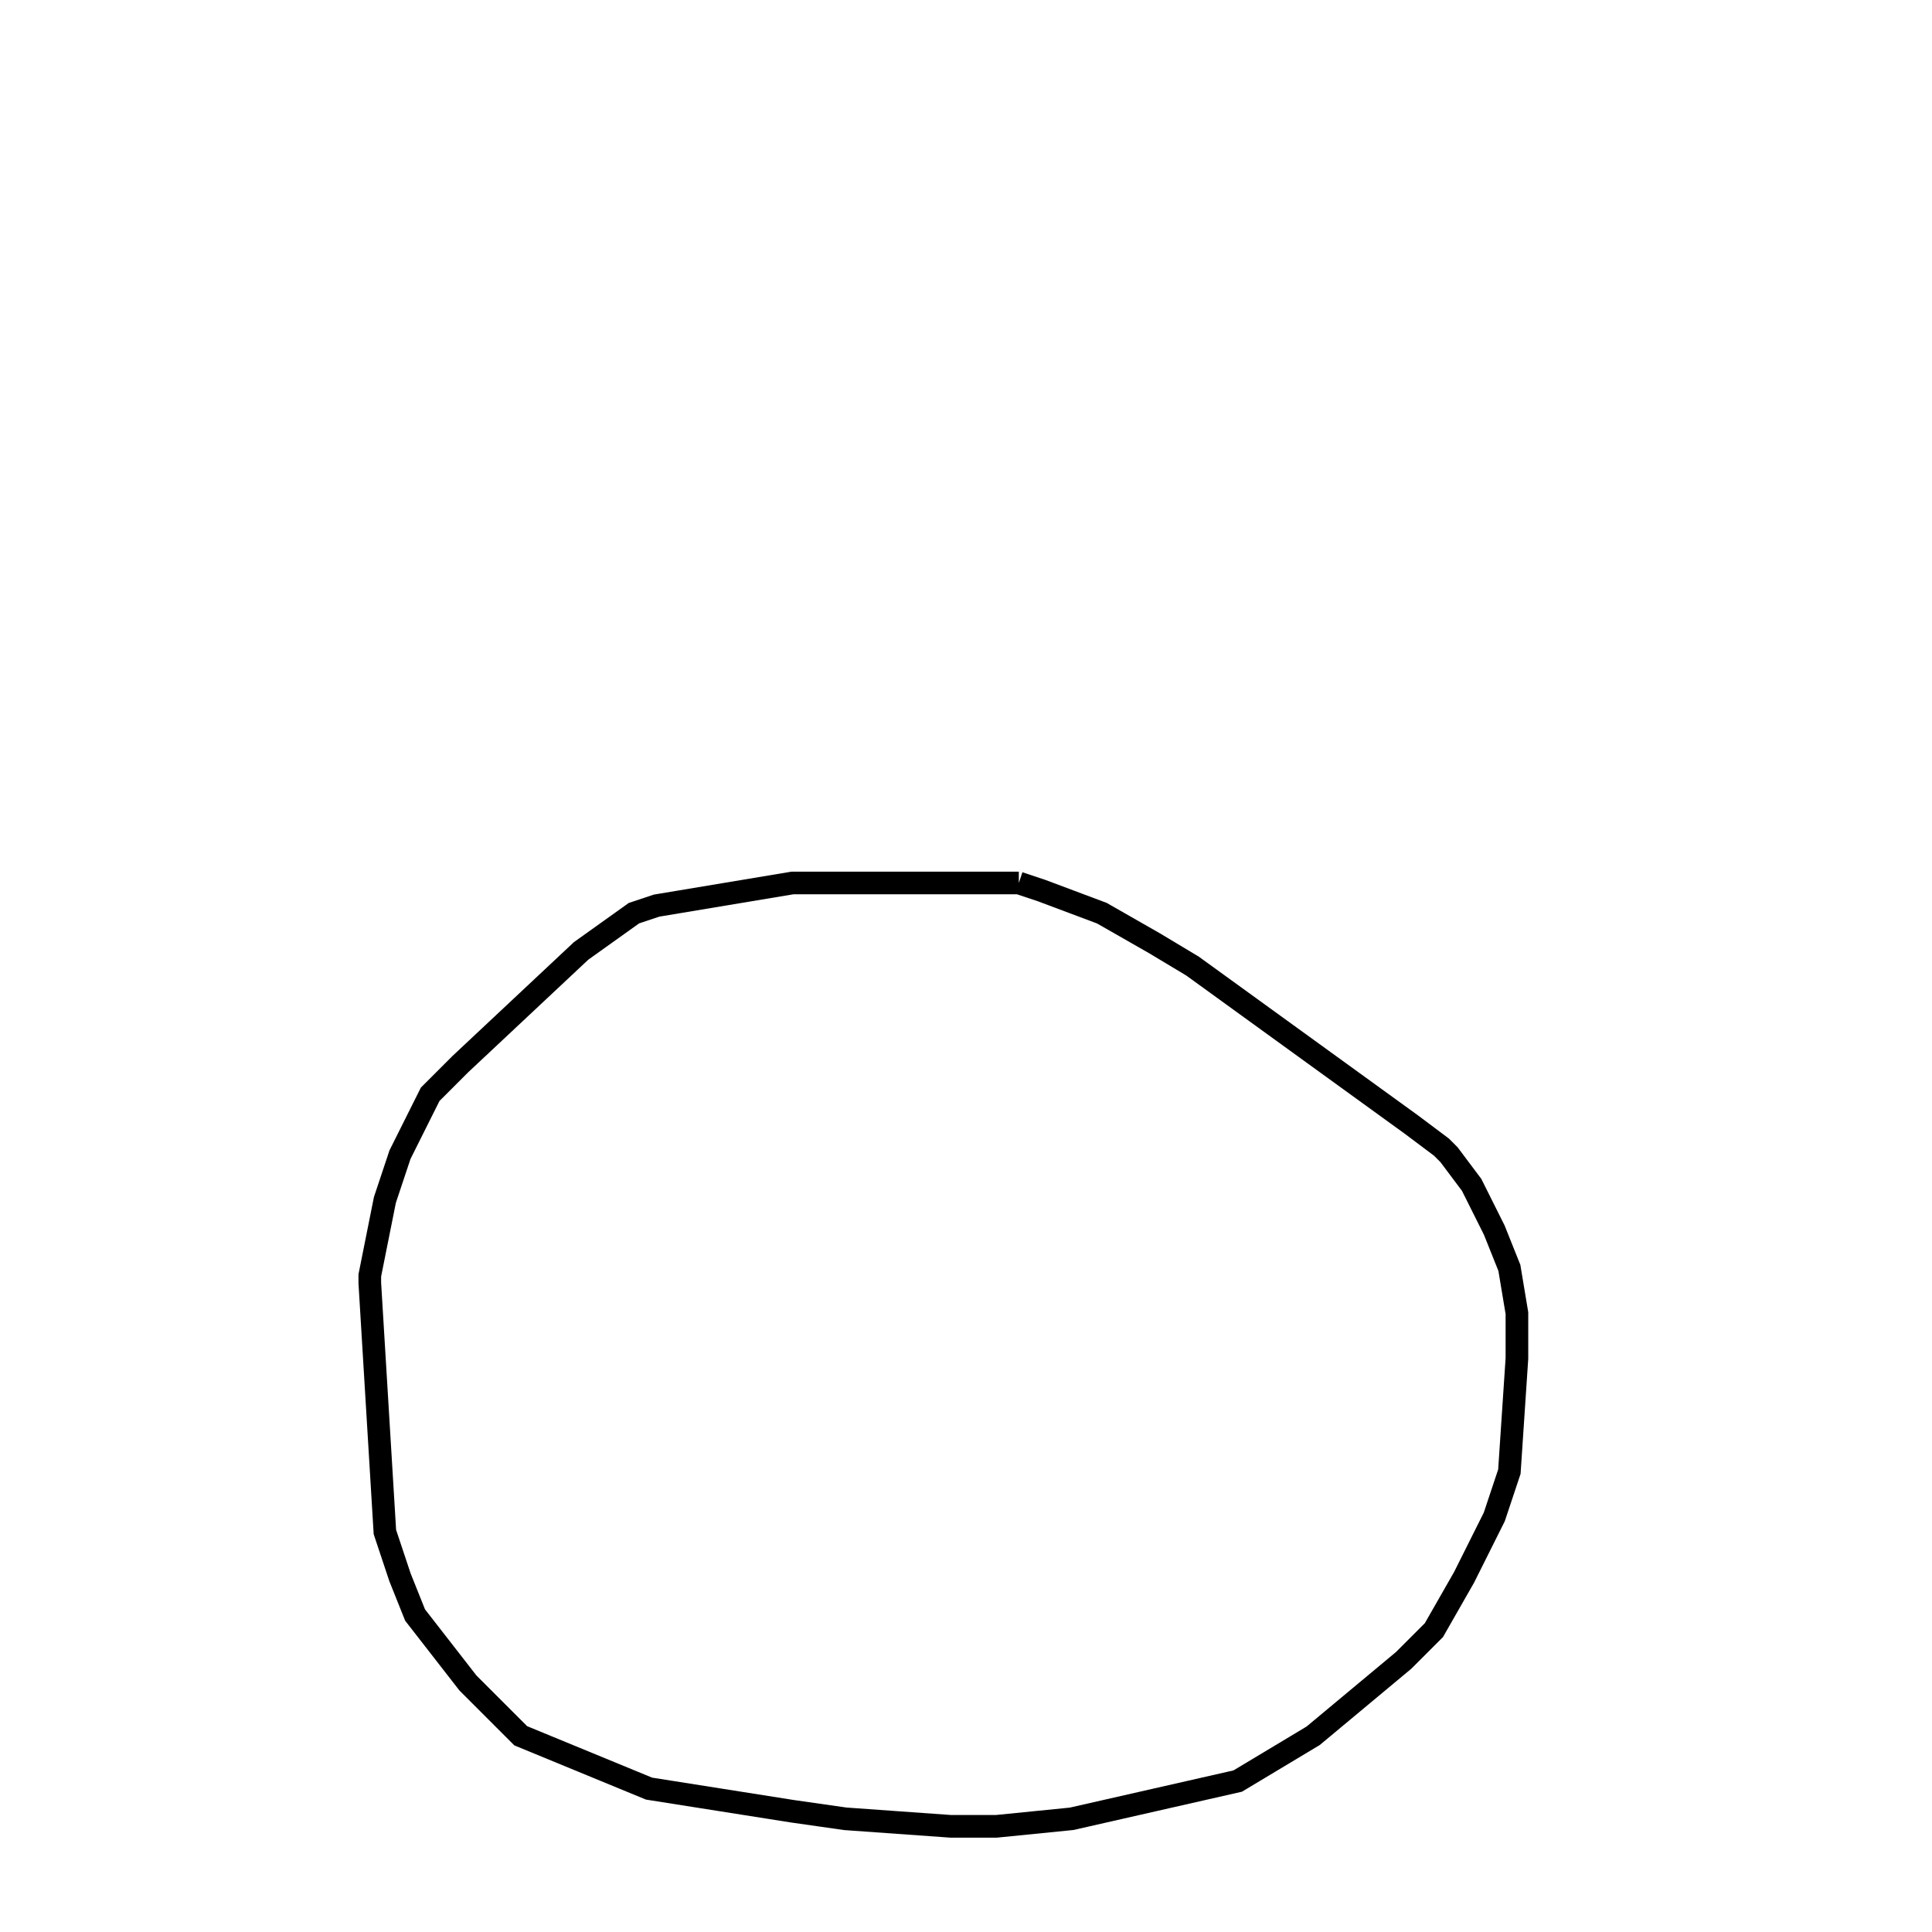 <svg width="256" height="256" xmlns="http://www.w3.org/2000/svg" fill-opacity="0" stroke="black" stroke-width="3" ><path d="M135 117 138 118 146 121 153 125 158 128 187 149 191 152 192 153 195 157 198 163 200 168 201 174 201 180 200 195 198 201 194 209 190 216 186 220 174 230 164 236 142 241 132 242 126 242 112 241 105 240 86 237 69 230 62 223 55 214 53 209 51 203 49 170 49 169 51 159 53 153 57 145 61 141 77 126 84 121 87 120 105 117 135 117 "/></svg>